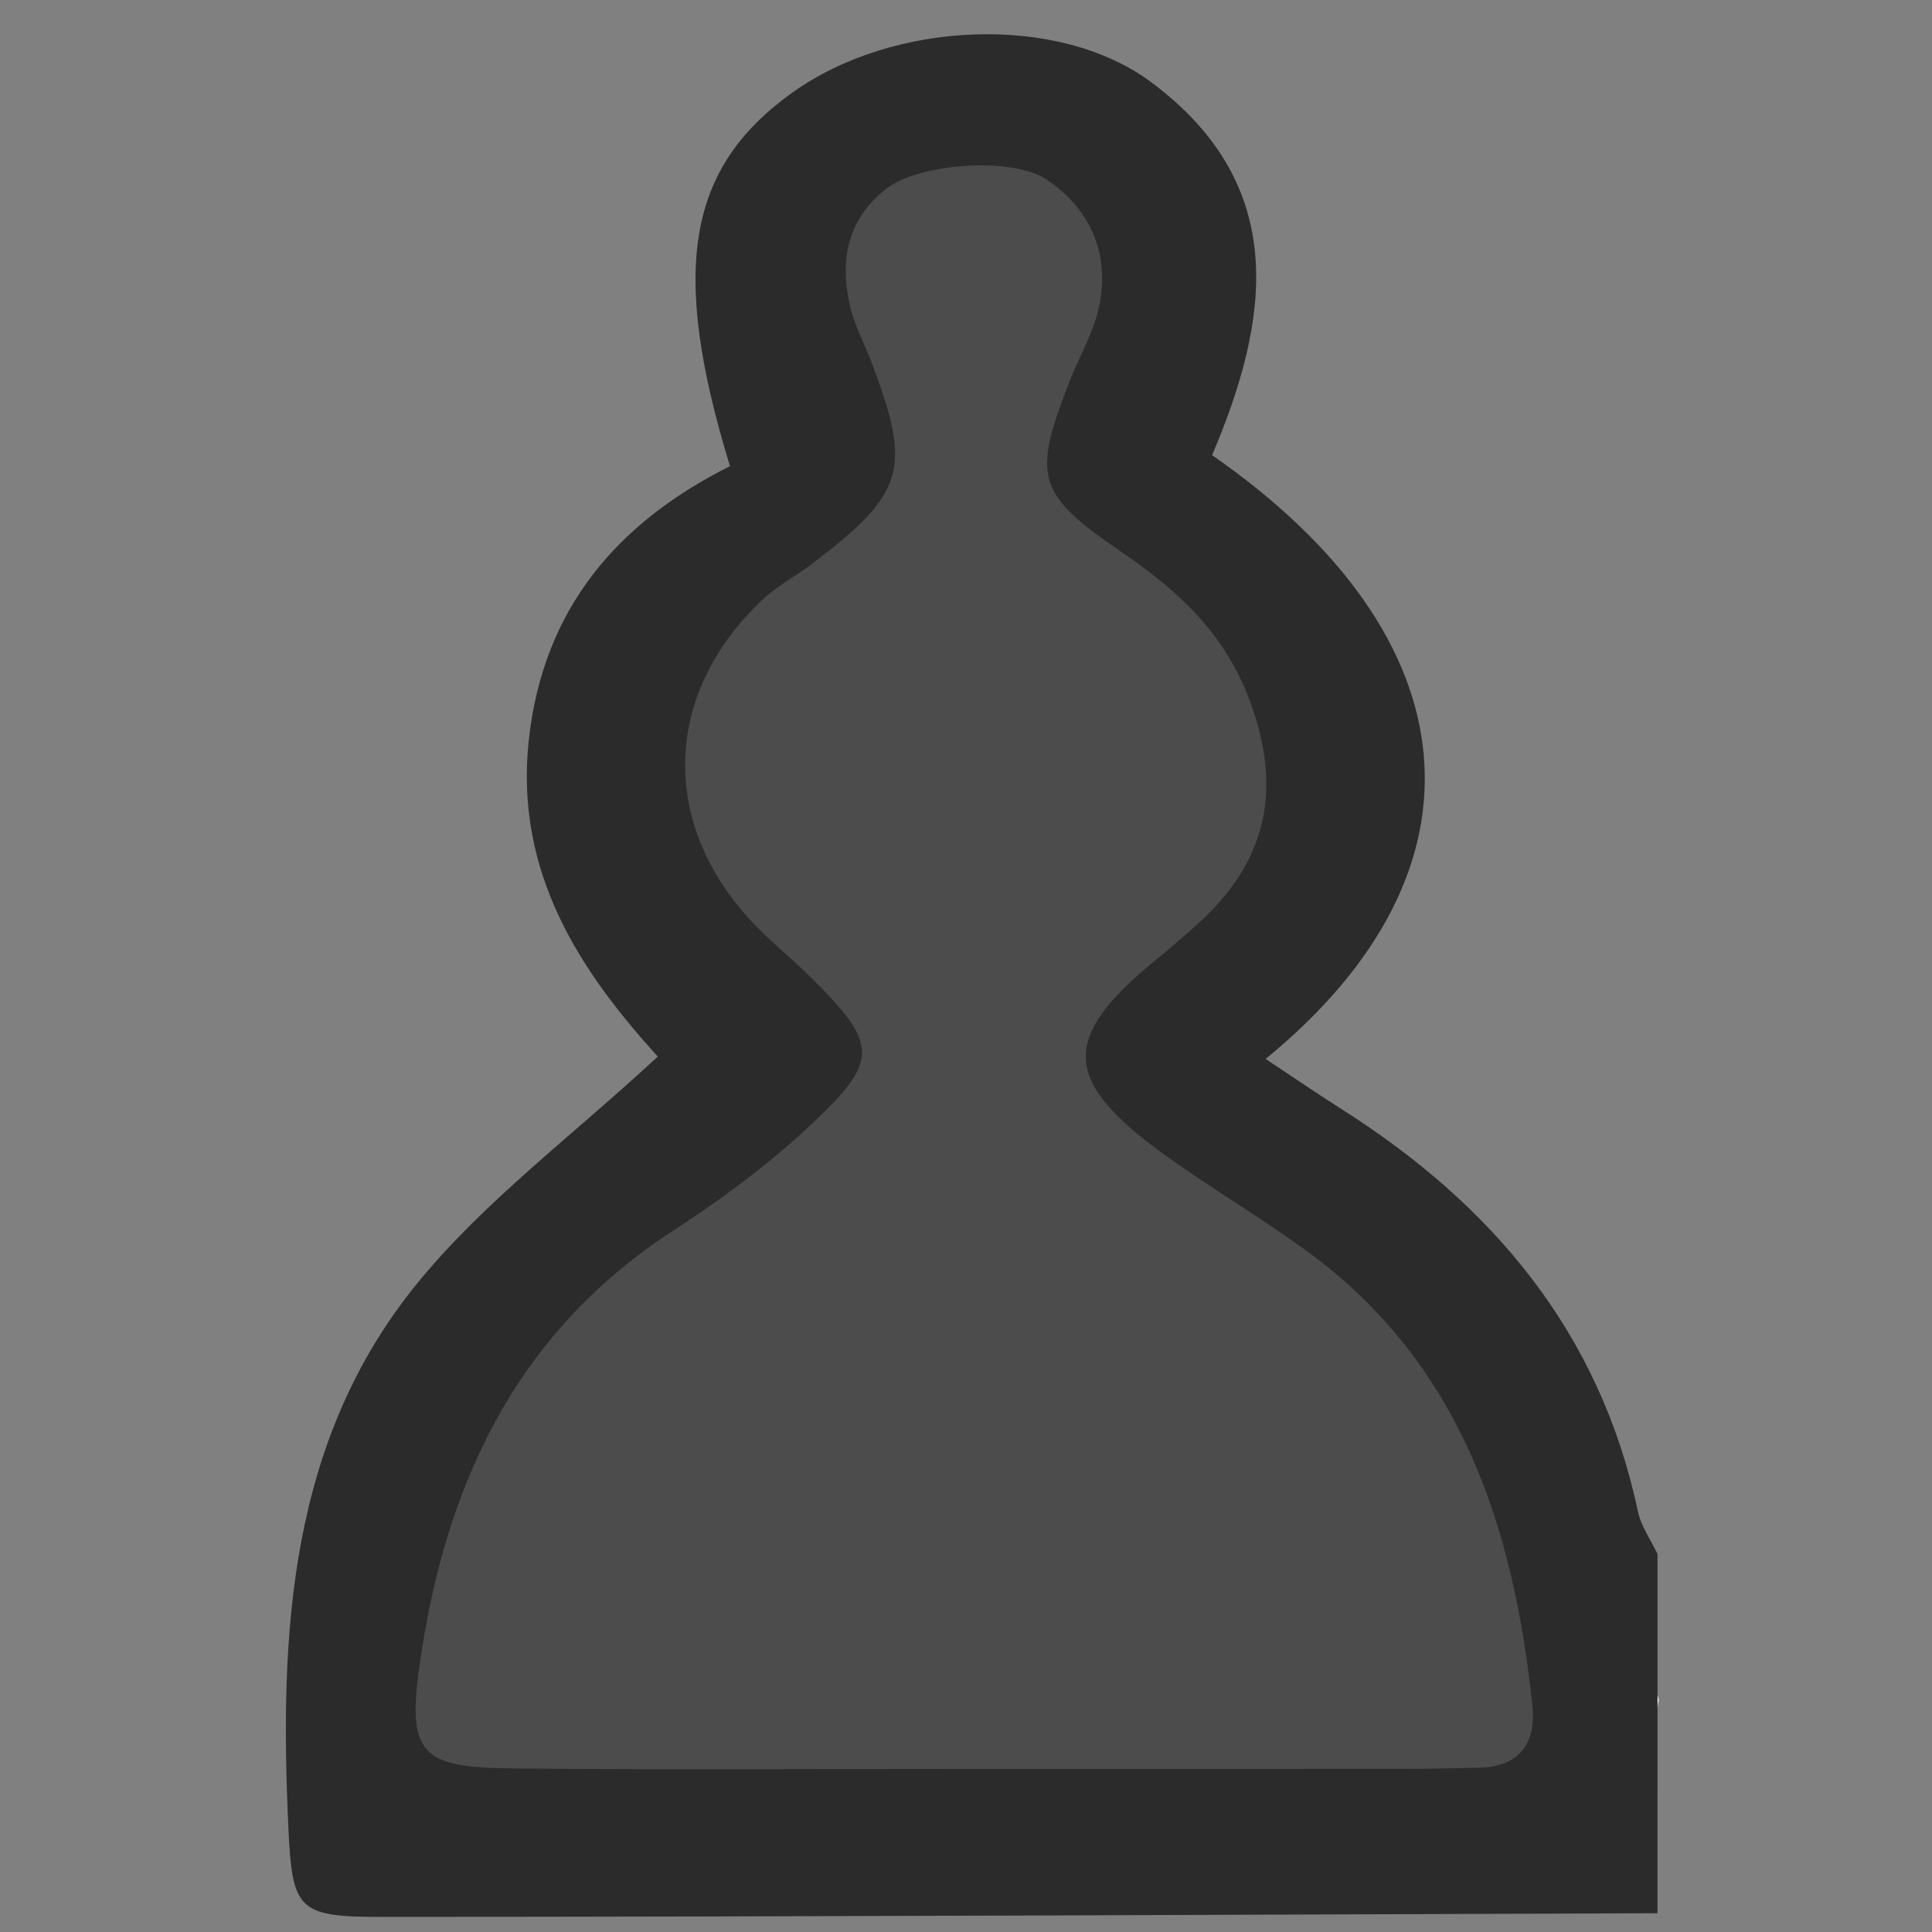 <?xml version="1.0" encoding="UTF-8"?>
<!-- Generator: Adobe Illustrator 17.0.0, SVG Export Plug-In . SVG Version: 6.00 Build 0) -->
<!DOCTYPE svg PUBLIC "-//W3C//DTD SVG 1.1//EN" "http://www.w3.org/Graphics/SVG/1.1/DTD/svg11.dtd">
<svg version="1.1" id="Layer_1" xmlns="http://www.w3.org/2000/svg" xmlns:xlink="http://www.w3.org/1999/xlink" x="0px" y="0px" width="300px" height="300px" viewBox="0 0 300 300" enable-background="new 0 0 300 300" xml:space="preserve"><rect x="0" y="0" width="300" height="300" fill="#808080" stroke="none"/> <path fill="#4C4C4C" d="M166.54,30.312c0.188,6.109-13.46,77.725,0.171,116.645c8.103,23.136-24.282,27.84-23.55,32.873 c4.963,34.123,15.248-13.63-9.523-125.138C128.722,4.742,166.029,13.661,166.54,30.312z"/> <path fill="#F2F2F2" d="M151.391,274.786c-27.231,0.001-54.463,0.006-81.694-0.005c-4.331-0.002-8.663-0.109-12.994-0.109 c-6.014,0.001-9.216-2.706-9.05-8.98c0.141-5.351,2.978-7.819,8.12-7.984c3.092-0.099,6.186-0.185,9.279-0.185 c58.795-0.011,117.59-0.011,176.386,0c3.093,0.001,6.531-0.713,9.186,0.396c2.85,1.191,7.205,4.493,6.929,6.252 c-0.555,3.55-3.092,8.081-6.124,9.615c-3.523,1.783-8.452,0.962-12.772,0.97C209.567,274.811,180.479,274.785,151.391,274.786z"/> <path fill="#4C4C4C" d="M152.149,160.221c-12.187-1.286-23.697-2.562-35.22-3.702c-25.601-2.534-39.368-28.507-25.43-50.652 c12.997-20.65,32.073-34.885,55.639-42.186c3.69-1.143,8.398-0.6,12.22,0.547c22.732,6.821,39.591,21.945,53.569,40.271 c7.418,9.725,6.86,33.26-1.208,42.14c-4.199,4.621-11.364,7.862-17.676,8.98C180.081,158.09,165.812,158.826,152.149,160.221z M152.559,81.619c-3.491,3.47-7.559,5.603-7.827,8.138c-0.784,7.411-1.788,13.136-11.147,13.799 c-1.808,0.128-4.068,5.38-4.647,8.539c-0.773,4.219,0.149,9.199,5.582,9.587c7.479,0.533,9.981,4.135,9.695,11.15 c-0.2,4.888,2.349,7.822,7.581,8.039c5.755,0.239,9.285-2.222,9.054-8.138c-0.278-7.122,2.461-10.492,9.824-11.053 c5.436-0.414,6.319-5.407,5.539-9.614c-0.585-3.153-2.856-8.382-4.682-8.515c-9.309-0.682-10.443-6.311-11.188-13.776 C160.089,87.243,156.029,85.093,152.559,81.619z"/> <path fill="#4C4C4C" d="M152.524,172.873c11.114,0,22.228,0.093,33.34-0.039c5.678-0.067,9.102,1.743,8.938,8.125 c-0.185,7.205-4.724,6.496-9.867,6.435c-21.548-0.255-43.103-0.248-64.651-0.015c-5.077,0.055-9.707,0.936-9.949-6.332 c-0.213-6.379,3.14-8.246,8.848-8.179c11.112,0.13,22.227,0.038,33.341,0.038C152.524,172.896,152.524,172.885,152.524,172.873z"/> <path fill="#4C4C4C" d="M104.966,209.503c16.07-11.056,78.801-11.642,95.006-0.713c-10.068,7.641-21.342,4.131-31.709,4.801 c-10.474,0.677-21.052,0.715-31.528,0.089C126.317,213.059,115.071,216.988,104.966,209.503z"/> <path fill="#4C4C4C" d="M163.384,31.379c0.187,6.714-3.54,10.558-10.411,10.739c-6.976,0.184-10.961-3.37-11.153-9.947 c-0.183-6.249,4.156-10.875,10.372-11.059C158.411,20.928,163.216,25.335,163.384,31.379z"/> <path fill="#2B2B2B" d="M152.559,81.619c3.47,3.475,7.53,5.624,7.783,8.154c0.746,7.465,1.879,13.095,11.188,13.776 c1.826,0.134,4.098,5.362,4.682,8.515c0.78,4.207-0.103,9.2-5.539,9.614c-7.362,0.561-10.101,3.932-9.824,11.053 c0.231,5.916-3.299,8.377-9.054,8.138c-5.232-0.217-7.781-3.152-7.581-8.039c0.286-7.014-2.216-10.617-9.695-11.15 c-5.433-0.387-6.355-5.367-5.582-9.587c0.579-3.158,2.839-8.411,4.647-8.539c9.359-0.662,10.364-6.387,11.147-13.799 C145,87.222,149.068,85.088,152.559,81.619z"/> <path fill="#4C4C4C" d="M138,283.78c-24.164-0.005-49.303,1.217-73.464,0.97c-13.434-0.137-9.999-23.263-8.286-36 c3.777-28.075,13.634-45.176,38.5-61.31c7.24-4.698,9.248-9.844,15.575-15.69c11.593-10.711,10.847-9.515,0-20.266 c-2.638-2.615-9.723-12.086-12.325-14.734c-15.223-15.491-6.309-33.45,9.5-48.25c2.237-2.094,8.54-9.629,11-11.5 c14.559-11.069,10.823-5.324,4.5-22c-1.095-2.887-4.556-7.024-5.25-10c-1.659-7.121,9.264-17.489,15.442-22.25 c5.079-3.915,31.181-2.922,36.558,0.75c6.702,4.577,8.25,19.512,6.707,27.5c-0.804,4.163,1.566,12.474,0,16.5 c-5.665,14.561-2.978,11.129,10.043,20c8.914,6.073,12.042,10.347,16,21c5.256,14.146,8.504,26.556-2.528,36.25 c-1.86,1.635-10.798,8.942-12.722,10.5c-15.301,12.388-6.857,14.501,9.5,26.25c7.038,5.055,11.982,11.171,19,16.25 c24.048,17.403,26.318,40.411,29.25,68.368c0.611,5.823,3.375,17.512-3,17.632c-3.716,0.07-17.534-0.003-21.25,0 C198.447,283.767,160.305,283.785,138,283.78z"/> <path fill="#2B2B2B" d="M151.559,274.671c22.305,0,44.61,0.008,66.915-0.008c3.716-0.003,7.432-0.107,11.147-0.177 c6.375-0.12,8.935-3.849,8.324-9.672c-2.933-27.957-11.242-53.343-35.289-70.746c-7.019-5.079-14.512-9.501-21.55-14.555 c-16.358-11.749-16.553-18.376-1.252-30.764c1.924-1.558,3.775-3.207,5.636-4.842c11.032-9.694,13.84-20.935,8.584-35.082 c-3.958-10.653-11.263-17.212-20.177-23.285c-13.021-8.871-13.527-11.645-7.861-26.206c1.566-4.025,3.894-7.885,4.698-12.048 c1.543-7.989-1.42-14.771-8.122-19.348c-5.376-3.672-19.832-2.599-24.912,1.316c-6.177,4.762-7.35,11.218-5.691,18.339 c0.693,2.976,2.213,5.755,3.308,8.642c6.322,16.676,5.256,20.302-9.303,31.371c-2.46,1.871-5.279,3.33-7.516,5.424 c-15.808,14.8-16.163,35.45-0.94,50.941c2.602,2.648,5.515,4.99,8.153,7.605c10.847,10.751,11.042,13.068-0.552,23.779 c-6.327,5.846-13.385,11.036-20.625,15.734c-24.866,16.134-35.727,40.312-39.504,68.388c-1.714,12.737,0.607,14.978,14.041,15.115 C103.23,274.838,127.395,274.661,151.559,274.671z M257.38,297.084c-66.196,0.223-132.393,0.558-198.589,0.569 c-12.629,0.002-13.431-1.281-14.016-13.966c-1.389-30.13,0.063-60.061,20.141-84.571c10.381-12.672,23.944-22.736,37.228-35.053 c-11.829-13.018-22.326-28.437-20.022-49.241c2.266-20.465,13.851-33.721,31.229-42.439c-9.351-30.53-6.632-46.282,9.599-57.945 c15.732-11.305,41.45-12.395,55.862-1.636c21.565,16.101,18.312,36.923,9.403,57.871c40.747,28.328,44.106,64.483,8.312,93.759 c4.164,2.756,7.986,5.376,11.895,7.859c23.403,14.869,40.039,34.67,45.926,62.449c0.488,2.302,1.998,4.387,3.034,6.573 C257.38,259.905,257.38,278.494,257.38,297.084z"/> </svg>